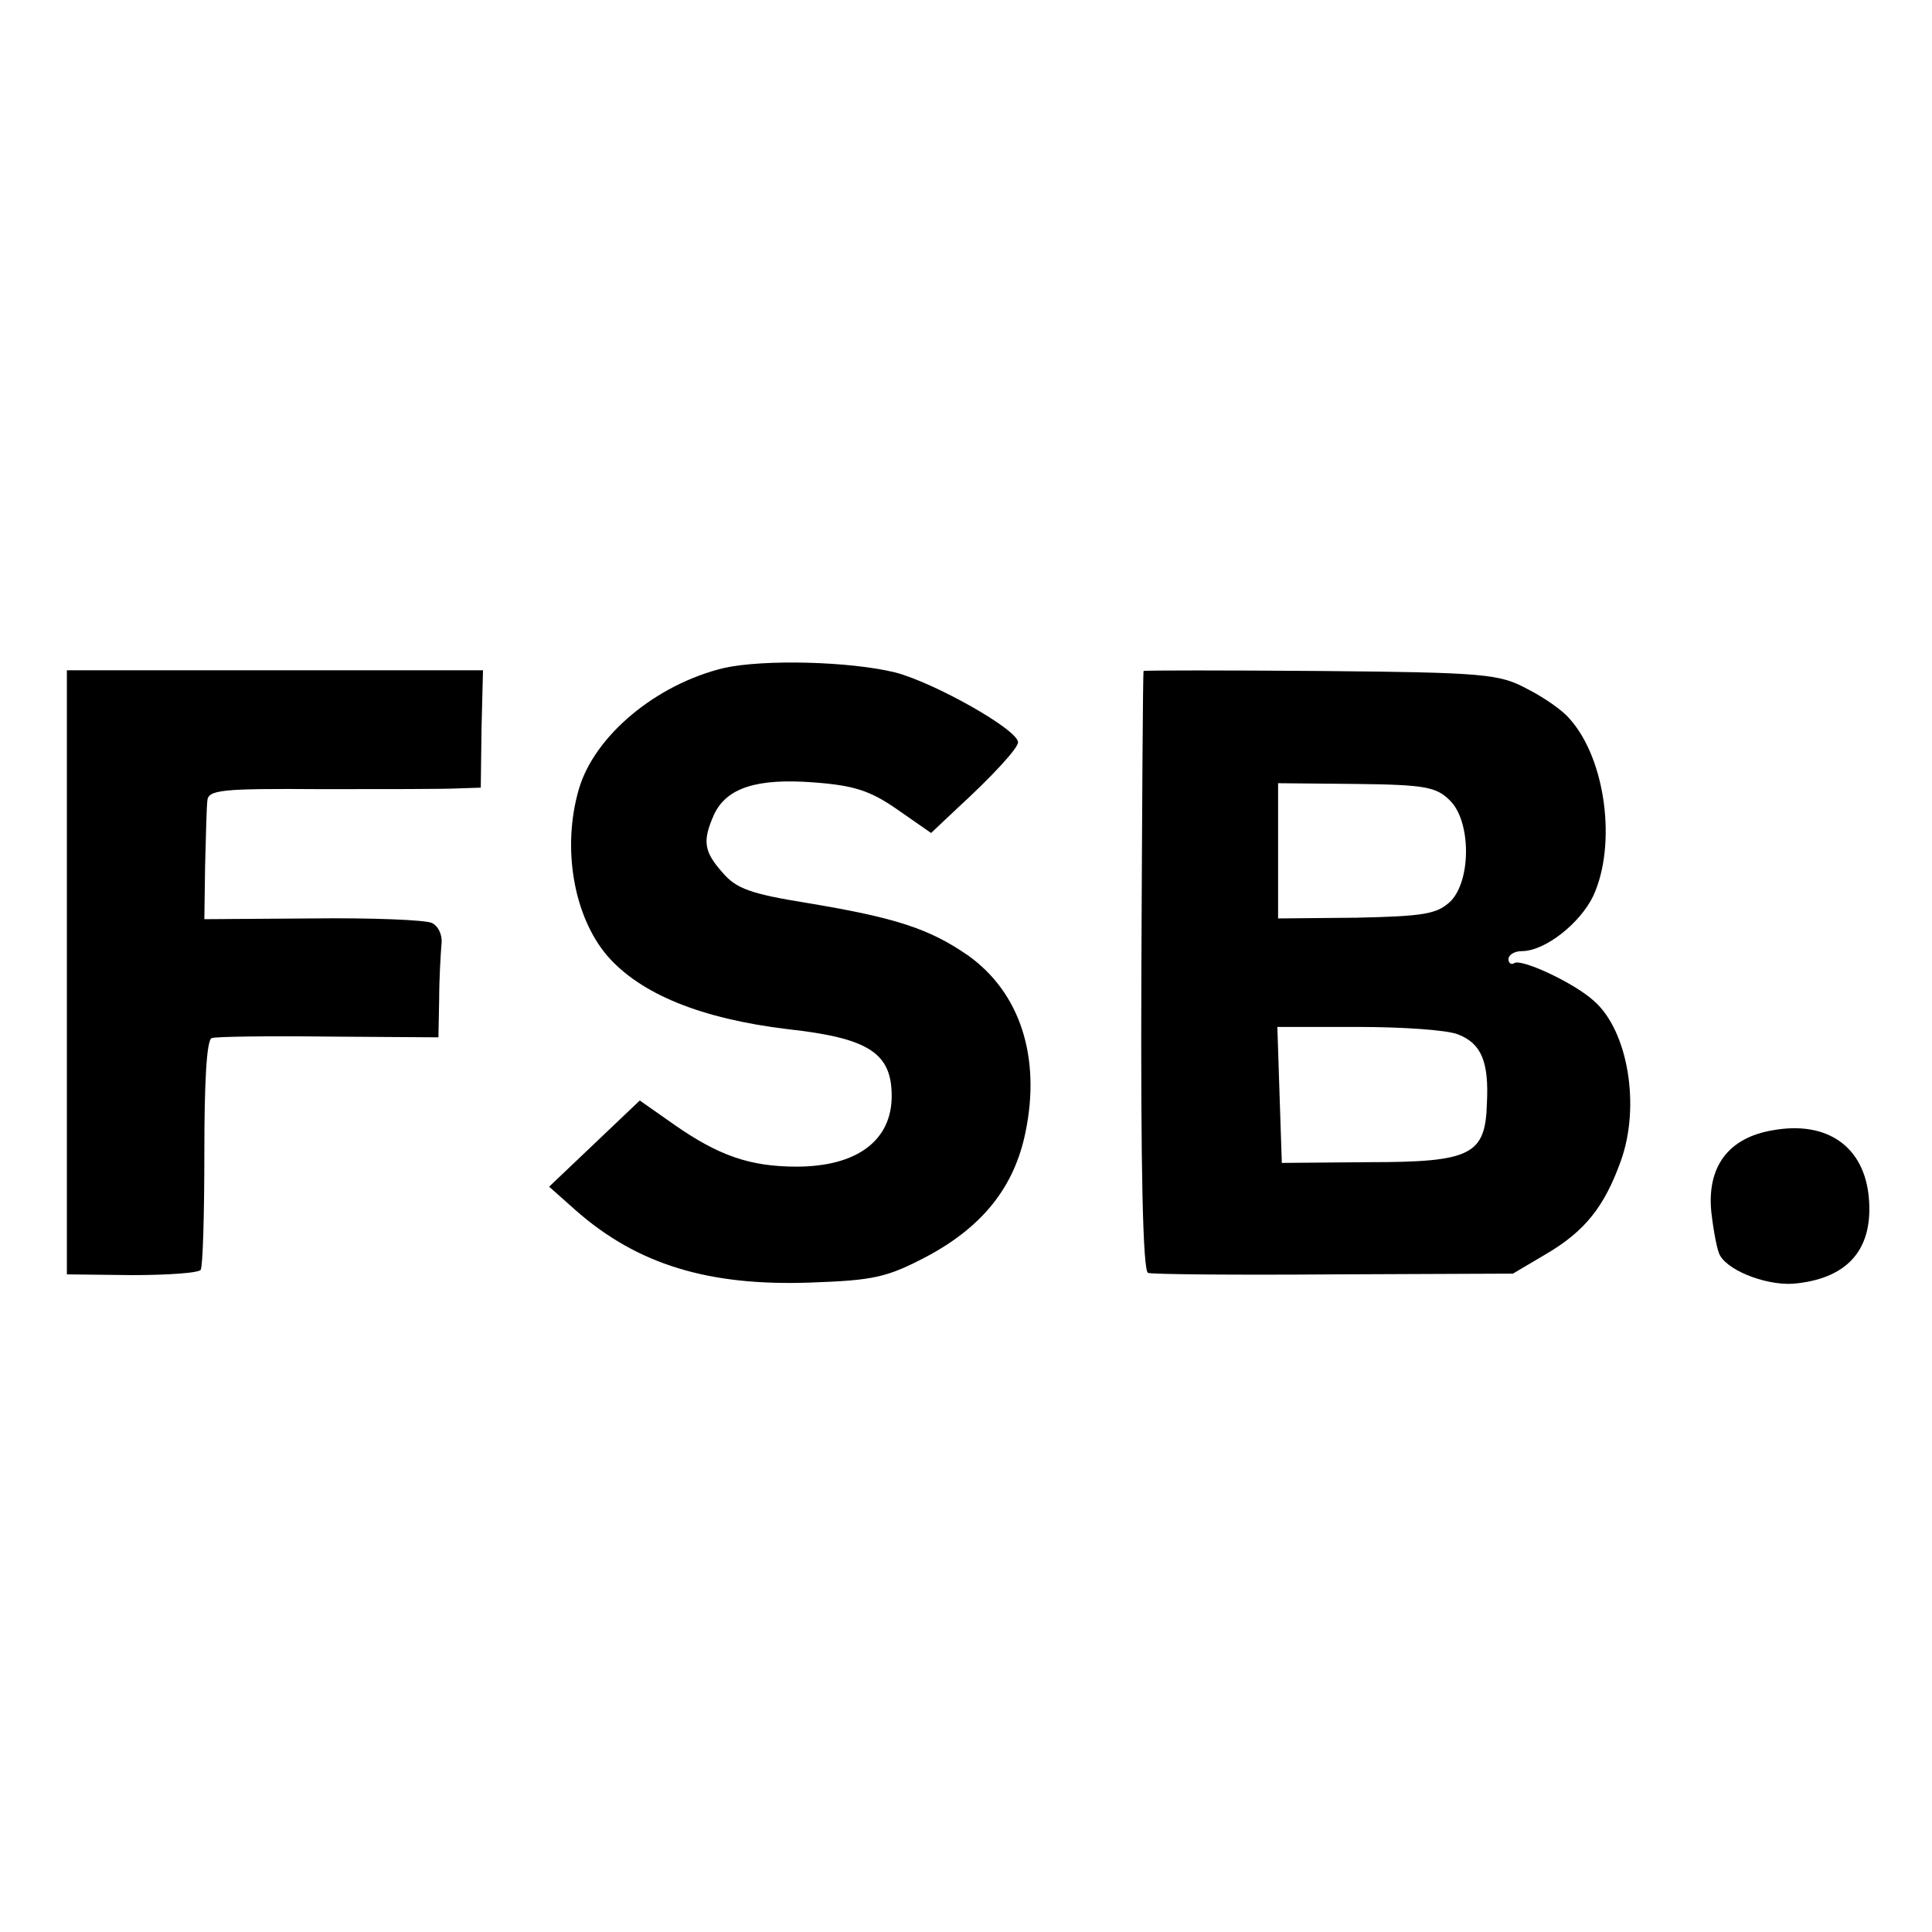 <?xml version="1.0" standalone="no"?>
<!DOCTYPE svg PUBLIC "-//W3C//DTD SVG 20010904//EN"
 "http://www.w3.org/TR/2001/REC-SVG-20010904/DTD/svg10.dtd">
<svg version="1.0" xmlns="http://www.w3.org/2000/svg"
 width="260pt" height="260pt" viewBox="0 0 260 260"
 preserveAspectRatio="xMidYMid meet">
<g transform="translate(0,260) scale(0.1,-0.1)"
fill="#000000" stroke="none">
<path d="M974 1701 c-91 -22 -174 -91 -195 -163 -23 -79 -7 -171 38 -224 45
-52 127 -85 243 -99 109 -12 140 -32 140 -90 0 -60 -47 -95 -128 -95 -63 0
-105 15 -164 56 l-47 33 -61 -58 -61 -58 36 -32 c83 -73 179 -102 316 -97 86
3 103 7 158 36 74 40 116 93 131 166 21 101 -7 188 -77 238 -52 36 -97 51
-218 71 -74 12 -94 19 -112 40 -26 29 -28 43 -12 79 17 36 58 49 135 43 53 -4
75 -11 111 -36 l46 -32 35 33 c47 43 82 81 82 89 0 17 -112 80 -165 94 -61 15
-177 18 -231 6z"/>
<path d="M90 1291 l0 -406 88 -1 c48 0 89 3 92 7 3 4 5 75 5 158 0 94 3 152
10 154 5 2 76 3 158 2 l147 -1 1 51 c0 27 2 60 3 73 2 13 -4 26 -13 30 -9 4
-81 7 -161 6 l-145 -1 1 71 c1 39 2 79 3 88 1 15 17 17 154 16 83 0 166 0 183
1 l31 1 1 79 2 79 -280 0 -280 0 0 -407z"/>
<path d="M1539 1697 c-1 -1 -2 -183 -3 -404 -1 -264 2 -404 9 -406 5 -2 118
-3 250 -2 l241 1 44 26 c53 31 79 64 101 125 27 74 10 176 -36 216 -26 24 -97
57 -107 51 -4 -3 -8 0 -8 5 0 6 8 11 18 11 31 0 78 37 96 74 32 69 17 185 -32
239 -9 11 -35 29 -57 40 -37 20 -57 22 -277 24 -131 1 -239 1 -239 0z m412
-174 c29 -28 29 -108 1 -136 -18 -17 -35 -20 -126 -22 l-106 -1 0 91 0 91 105
-1 c92 -1 108 -4 126 -22z m11 -315 c31 -12 42 -36 39 -93 -2 -69 -21 -79
-158 -79 l-118 -1 -3 91 -3 92 108 0 c59 0 120 -4 135 -10z"/>
<path d="M2386 1079 c-60 -10 -89 -49 -83 -110 3 -26 8 -53 12 -59 13 -22 68
-42 104 -37 69 8 102 47 96 115 -6 69 -56 104 -129 91z"/>
</g>
</svg>
